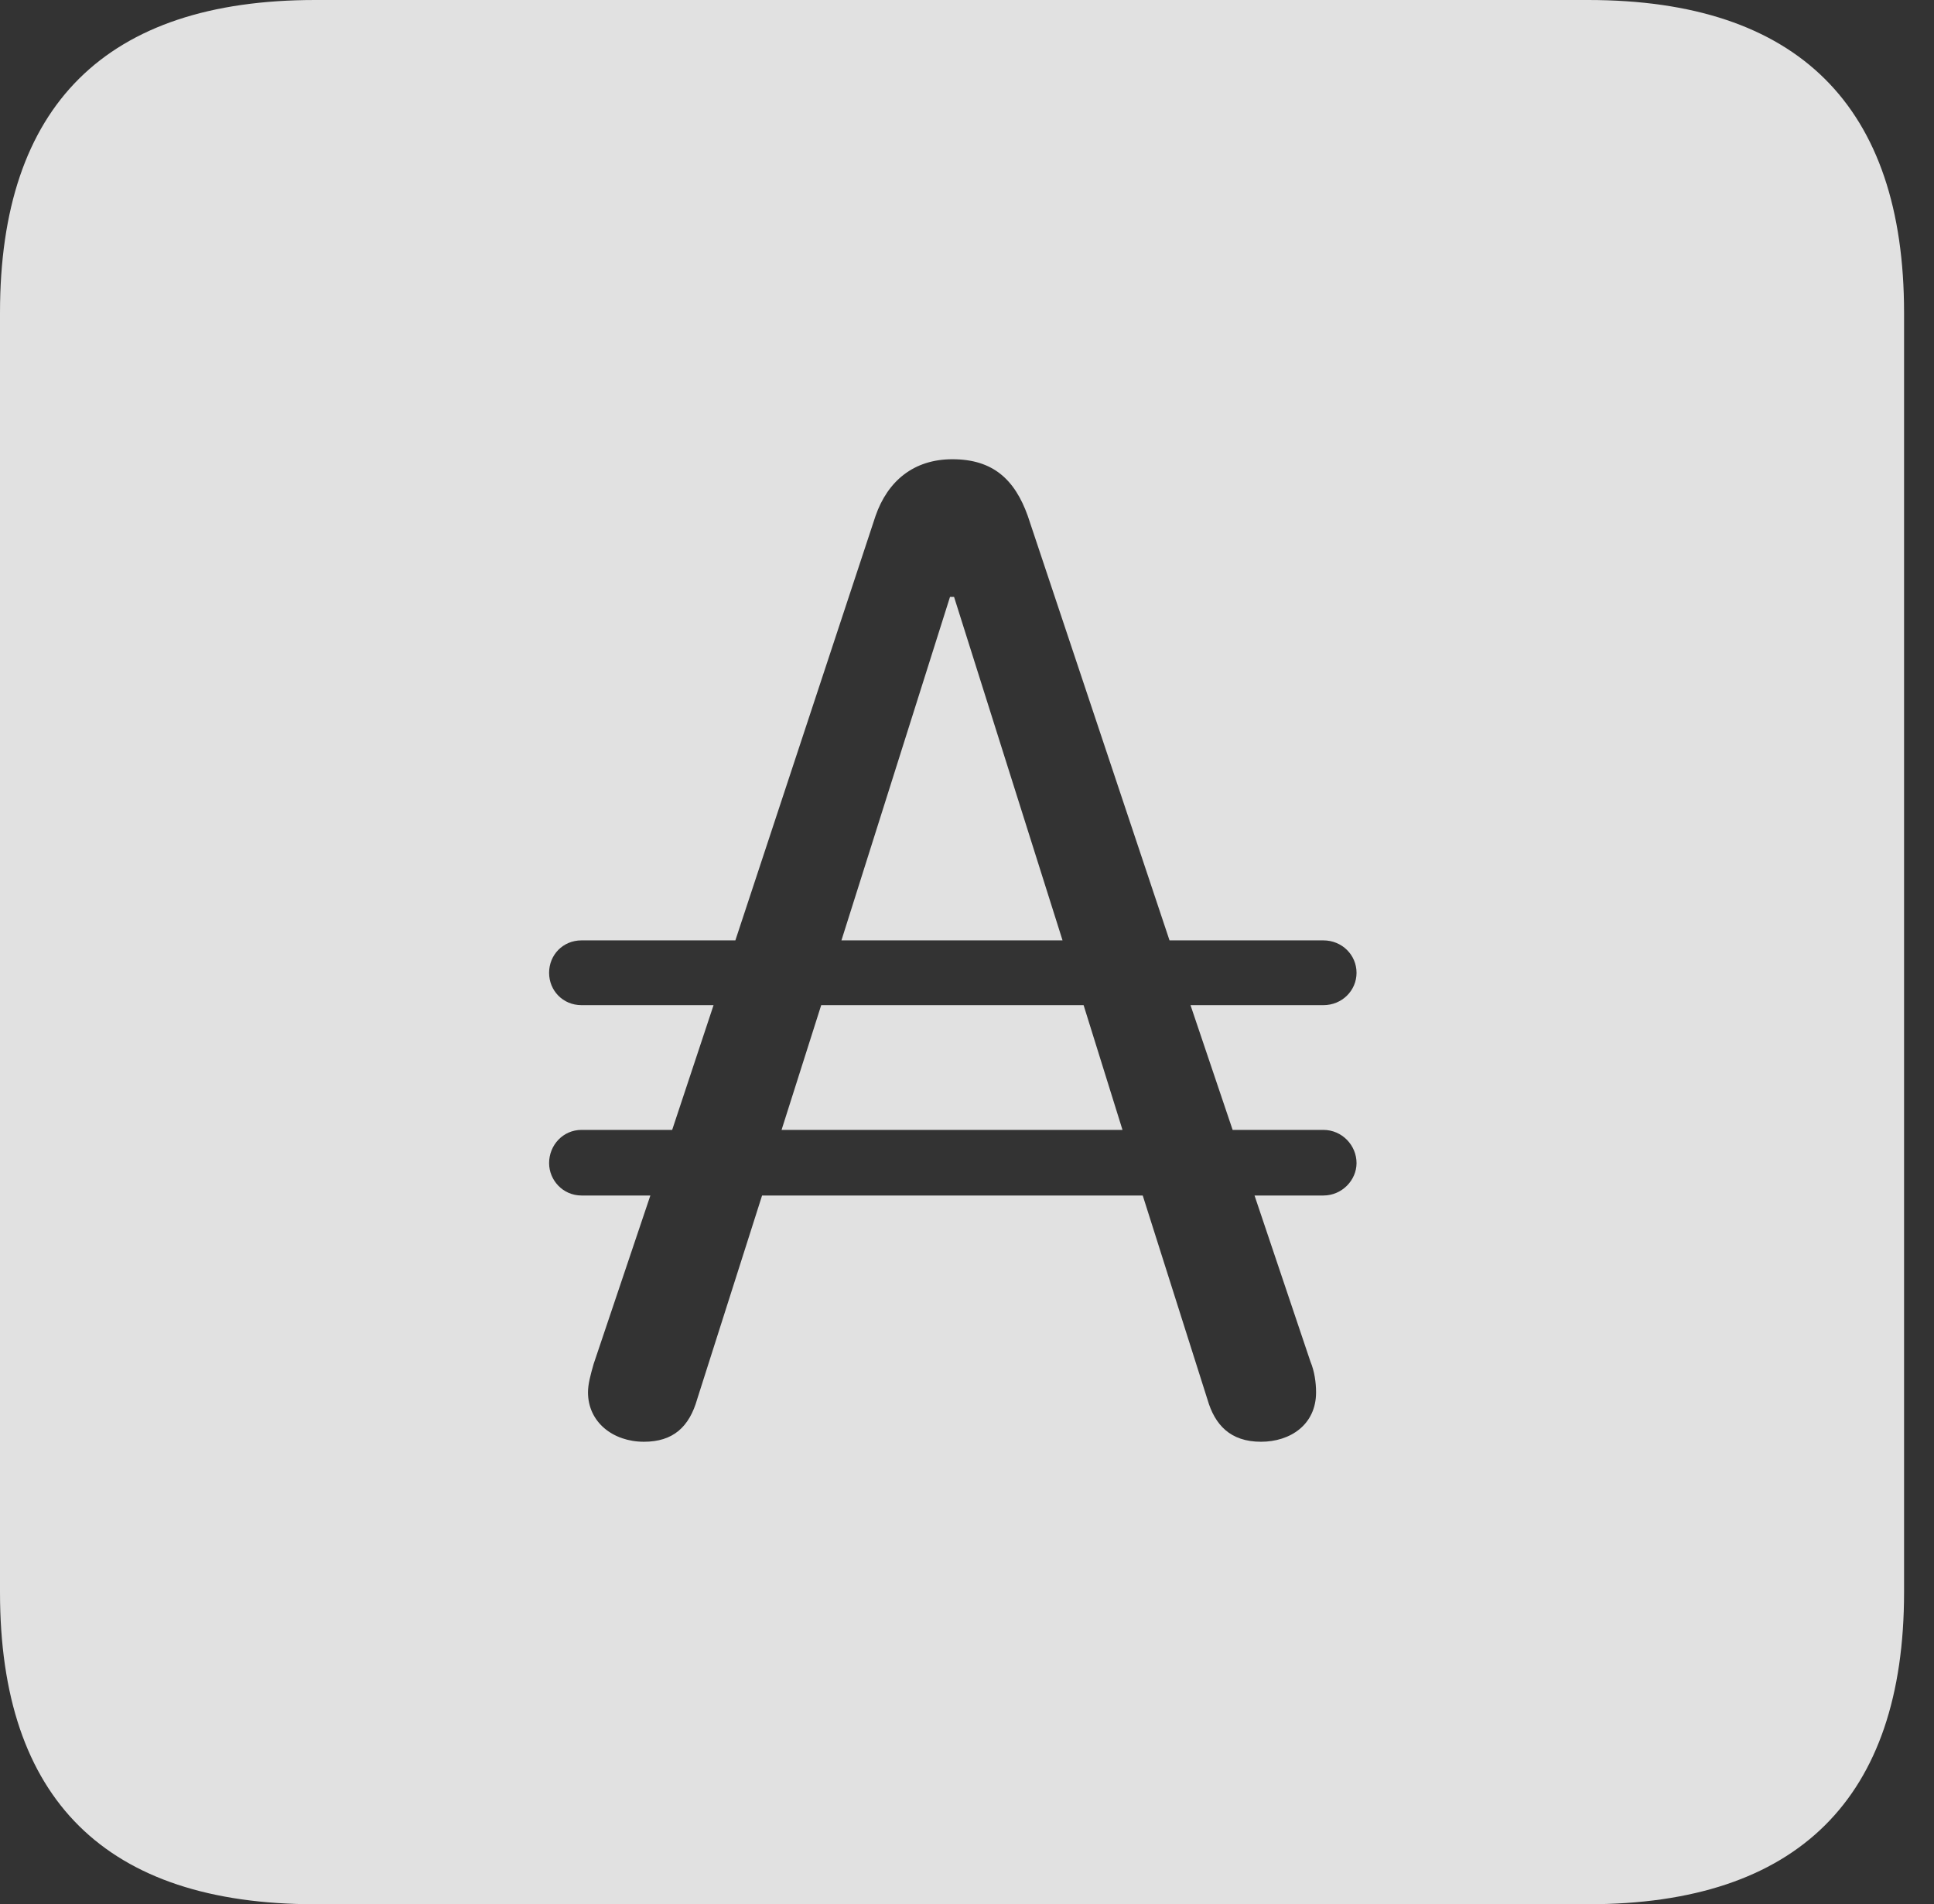 <?xml version="1.0" encoding="UTF-8"?>
<!--Generator: Apple Native CoreSVG 326-->
<!DOCTYPE svg
PUBLIC "-//W3C//DTD SVG 1.1//EN"
       "http://www.w3.org/Graphics/SVG/1.1/DTD/svg11.dtd">
<svg version="1.1" xmlns="http://www.w3.org/2000/svg" xmlns:xlink="http://www.w3.org/1999/xlink" viewBox="0 0 23.32 22.959">
 <rect x="0" y="0" width="23.32" height="22.959" fill="#333333" stroke="none"/>
 <g>
  <rect height="22.959" opacity="0" width="23.32" x="0" y="0"/>
  <path d="M22.959 3.77L22.959 19.199C22.959 21.68 21.68 22.959 19.15 22.959L3.799 22.959C1.279 22.959 0 21.699 0 19.199L0 3.77C0 1.27 1.279 0 3.799 0L19.15 0C21.68 0 22.959 1.279 22.959 3.77ZM10.557 6.221L8.867 11.338L7.012 11.338C6.787 11.338 6.621 11.514 6.621 11.729C6.621 11.943 6.787 12.119 7.012 12.119L8.604 12.119L8.105 13.623L7.012 13.623C6.787 13.623 6.621 13.809 6.621 14.023C6.621 14.229 6.787 14.414 7.012 14.414L7.842 14.414L7.158 16.445C7.119 16.582 7.09 16.689 7.09 16.787C7.09 17.148 7.393 17.383 7.764 17.383C8.115 17.383 8.311 17.207 8.408 16.865L9.189 14.414L13.779 14.414L14.56 16.875C14.648 17.178 14.834 17.383 15.205 17.383C15.557 17.383 15.869 17.178 15.869 16.787C15.869 16.67 15.85 16.533 15.801 16.416L15.127 14.414L15.957 14.414C16.182 14.414 16.357 14.229 16.357 14.023C16.357 13.809 16.182 13.623 15.957 13.623L14.863 13.623L14.355 12.119L15.957 12.119C16.182 12.119 16.357 11.943 16.357 11.729C16.357 11.514 16.182 11.338 15.957 11.338L14.102 11.338L12.393 6.221C12.236 5.781 11.973 5.537 11.484 5.537C11.016 5.537 10.703 5.801 10.557 6.221ZM13.535 13.623L9.424 13.623L9.902 12.119L13.066 12.119ZM12.812 11.338L10.146 11.338L11.455 7.197L11.504 7.197Z" fill="white" fill-opacity="0.85"/>
 </g>
</svg>
